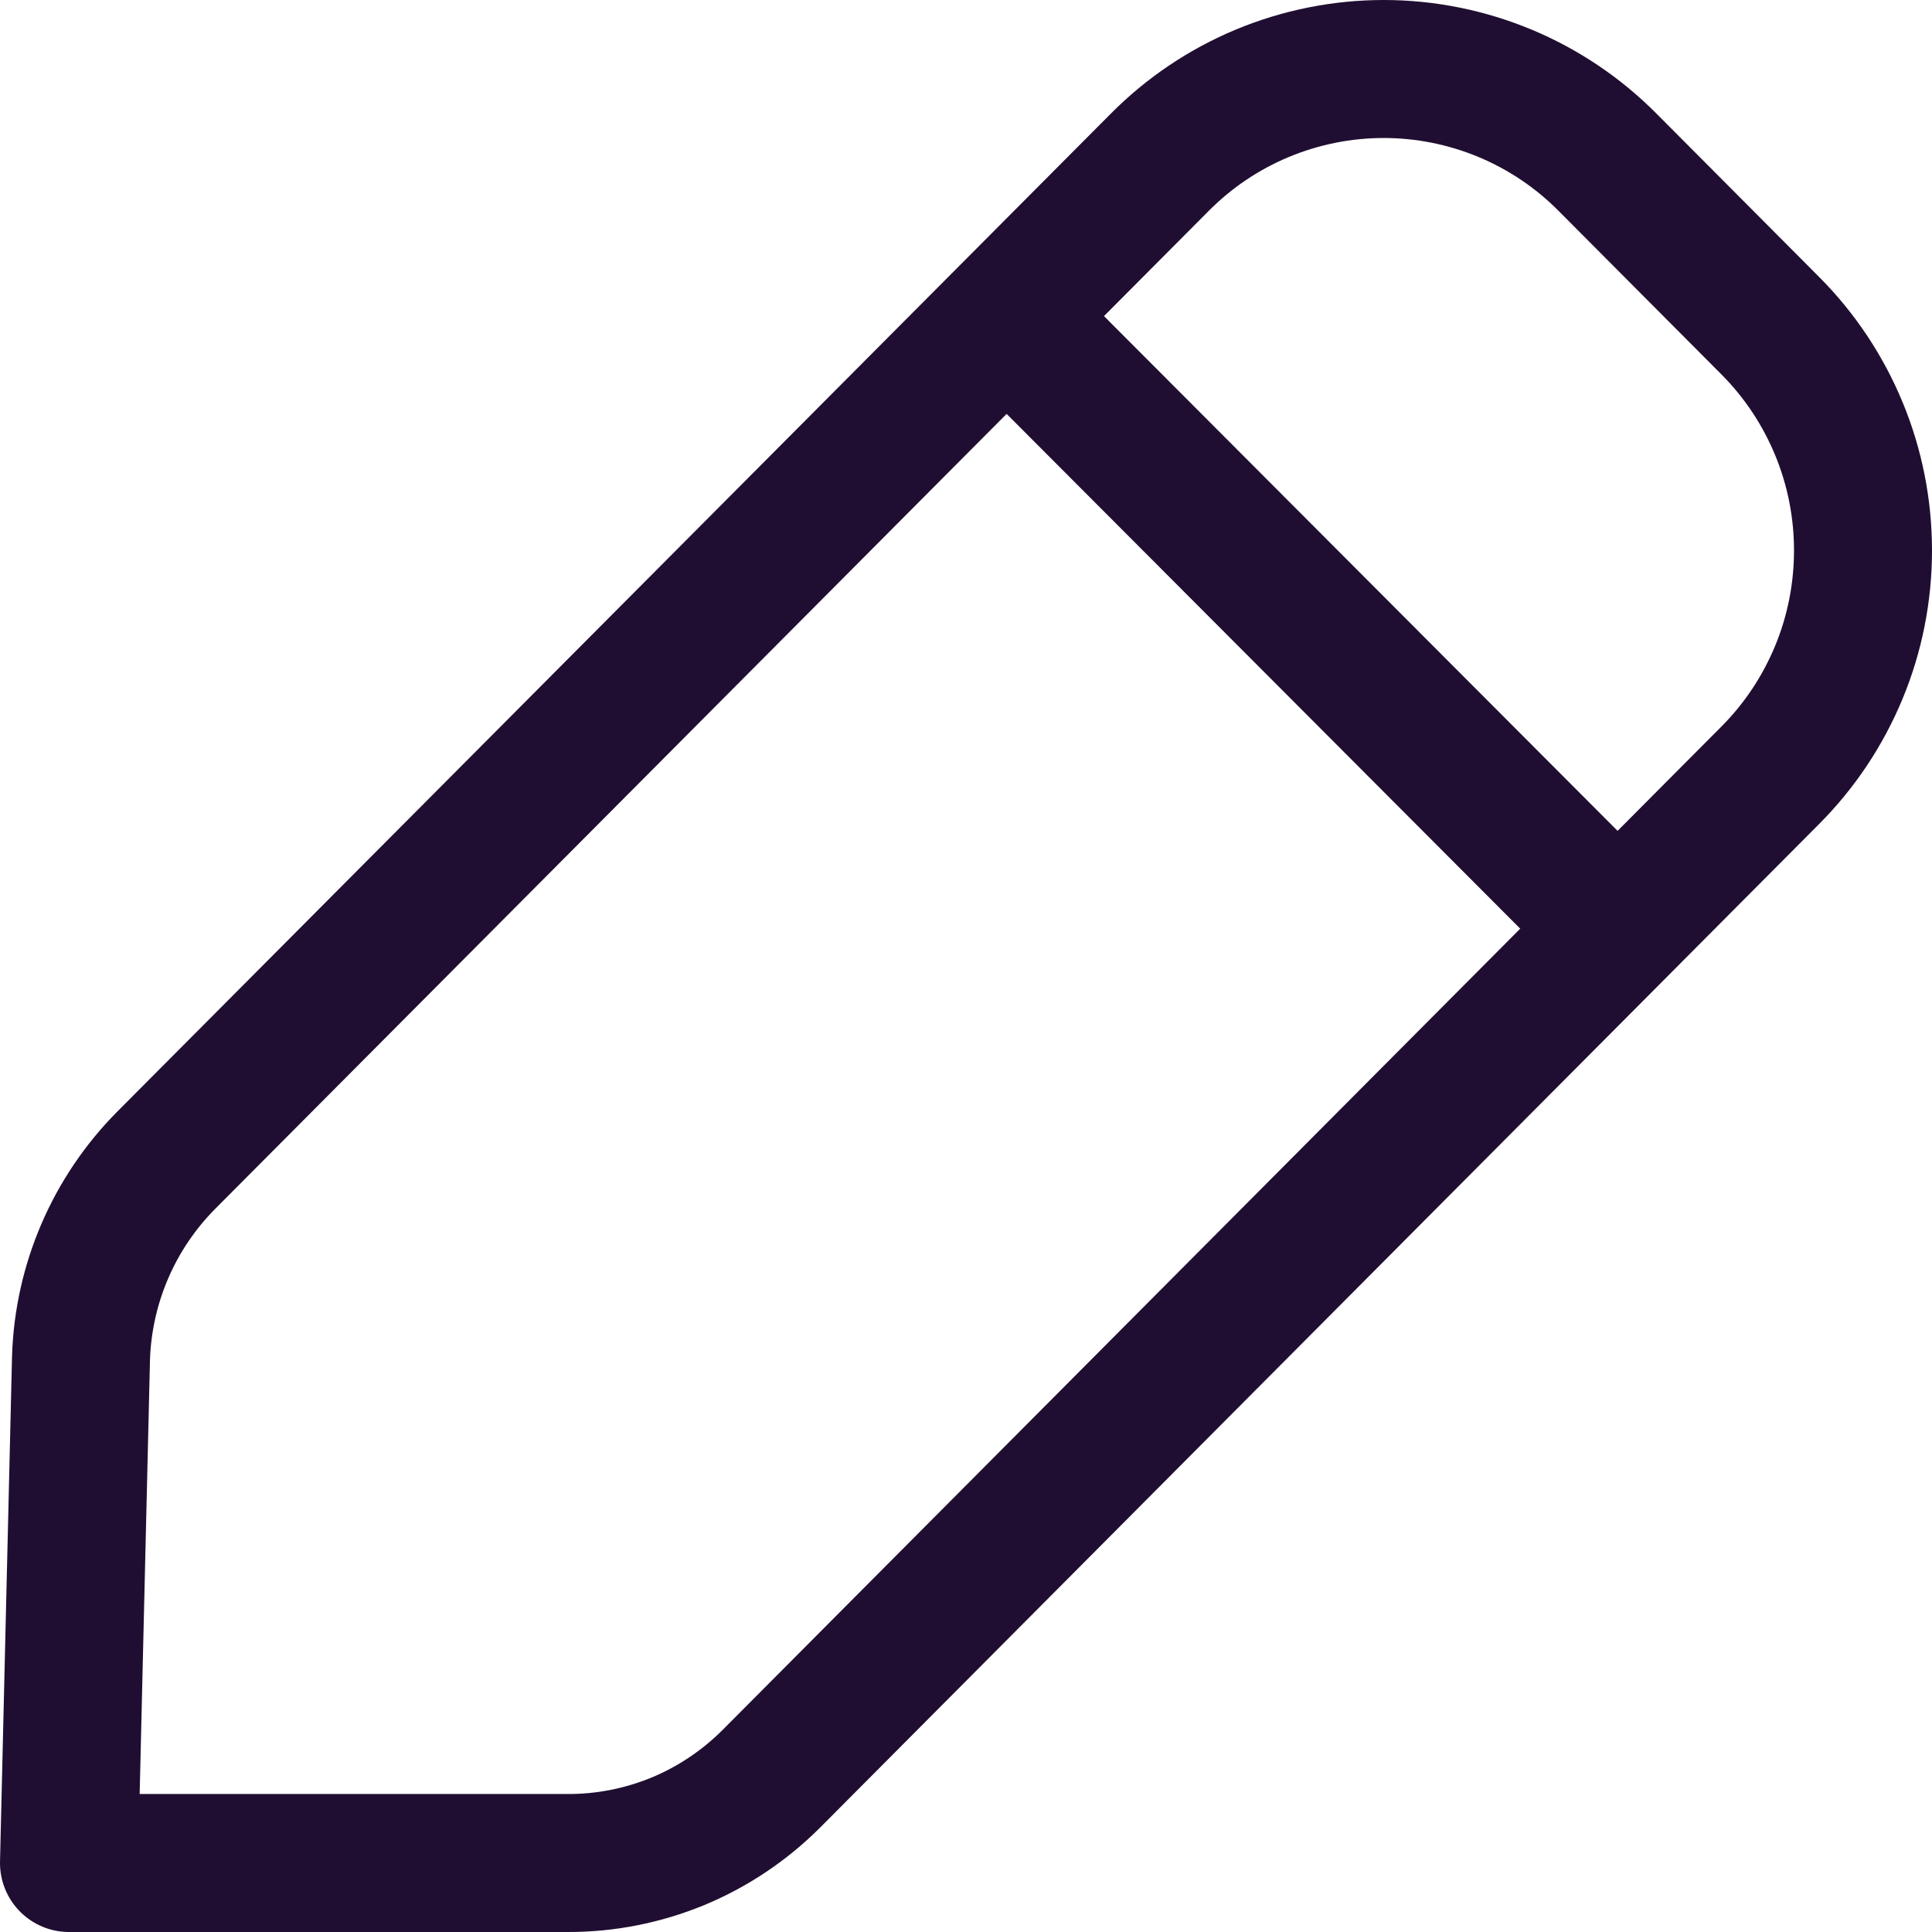 <svg width="14" height="14" viewBox="0 0 14 14" fill="none" xmlns="http://www.w3.org/2000/svg">
<path d="M1.204 8.408L8.403 1.177C8.616 0.962 8.869 0.792 9.147 0.676C9.426 0.56 9.725 0.5 10.027 0.5C10.328 0.5 10.627 0.56 10.906 0.676C11.184 0.792 11.437 0.962 11.65 1.177L12.826 2.358C13.04 2.572 13.209 2.826 13.325 3.106C13.441 3.386 13.5 3.686 13.5 3.989C13.5 4.292 13.441 4.592 13.325 4.872C13.209 5.152 13.04 5.406 12.826 5.62L5.589 12.89C5.395 13.084 5.165 13.238 4.912 13.343C4.659 13.447 4.388 13.501 4.114 13.5H0.5L0.587 9.841C0.604 9.302 0.825 8.79 1.204 8.408V8.408Z" stroke="#200E32" stroke-linecap="round" stroke-linejoin="round"/>
<path d="M7.303 2.3L11.707 6.714" stroke="#200E32" stroke-linecap="round" stroke-linejoin="round"/>
</svg>
